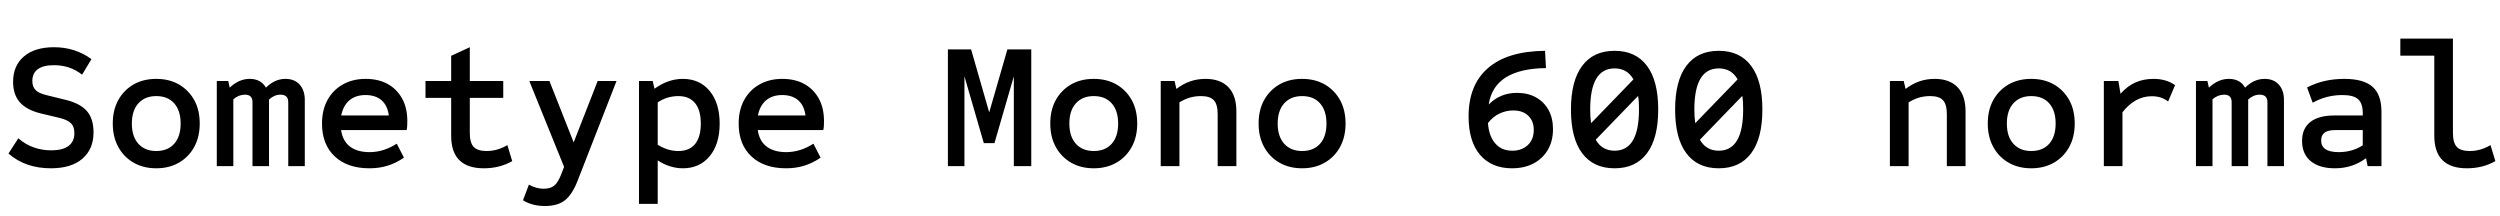 <svg xmlns="http://www.w3.org/2000/svg" xmlns:xlink="http://www.w3.org/1999/xlink" width="334.08" height="28.8"><path fill="black" d="M6.79 22.49L6.79 22.49Q5.14 22.49 3.72 22.01Q2.30 21.53 1.13 20.52L1.13 20.52L2.45 18.48Q3.38 19.30 4.49 19.69Q5.59 20.09 6.86 20.09L6.86 20.09Q8.38 20.09 9.16 19.50Q9.94 18.91 9.94 17.81L9.94 17.81Q9.94 16.92 9.49 16.48Q9.05 16.03 8.02 15.77L8.02 15.77L5.50 15.17Q3.58 14.71 2.66 13.68Q1.75 12.65 1.75 10.94L1.75 10.94Q1.75 8.78 3.19 7.55Q4.63 6.31 7.22 6.31L7.22 6.31Q10.03 6.31 12.22 7.90L12.22 7.90L10.97 9.98Q9.38 8.71 7.20 8.71L7.20 8.71Q5.78 8.71 5.05 9.25Q4.32 9.79 4.32 10.82L4.32 10.82Q4.32 11.59 4.76 12.04Q5.21 12.48 6.24 12.72L6.24 12.72L8.76 13.34Q10.68 13.80 11.59 14.82Q12.50 15.84 12.50 17.69L12.50 17.69Q12.50 19.92 11.02 21.20Q9.53 22.49 6.79 22.49ZM20.88 22.49L20.88 22.49Q19.15 22.49 17.84 21.73Q16.54 20.98 15.80 19.63Q15.07 18.29 15.07 16.51L15.07 16.51Q15.07 14.71 15.80 13.38Q16.54 12.05 17.84 11.29Q19.15 10.54 20.88 10.54L20.88 10.54Q22.61 10.54 23.92 11.29Q25.22 12.05 25.96 13.38Q26.69 14.71 26.69 16.51L26.69 16.51Q26.69 18.29 25.96 19.63Q25.22 20.98 23.92 21.73Q22.61 22.49 20.88 22.49ZM20.88 20.18L20.88 20.18Q22.42 20.18 23.28 19.21Q24.14 18.24 24.14 16.51L24.14 16.51Q24.14 14.78 23.28 13.81Q22.42 12.84 20.88 12.84L20.88 12.84Q19.37 12.84 18.49 13.81Q17.62 14.78 17.62 16.51L17.62 16.51Q17.62 18.24 18.49 19.21Q19.37 20.18 20.88 20.18ZM31.18 22.20L28.97 22.20L28.97 10.82L30.50 10.82L30.70 11.71Q31.94 10.54 33.36 10.54L33.36 10.54Q34.87 10.54 35.54 11.71L35.54 11.71Q36.72 10.54 38.14 10.54L38.14 10.54Q39.34 10.54 40.03 11.29Q40.73 12.05 40.73 13.37L40.73 13.37L40.73 22.20L38.52 22.20L38.52 13.66Q38.52 12.65 37.49 12.65L37.49 12.65Q36.65 12.65 35.95 13.30L35.95 13.30L35.95 22.20L33.74 22.20L33.74 13.66Q33.74 12.65 32.74 12.65L32.74 12.65Q31.90 12.65 31.18 13.27L31.18 13.27L31.18 22.20ZM49.37 22.49L49.37 22.49Q46.42 22.49 44.72 20.89Q43.03 19.30 43.03 16.51L43.03 16.51Q43.03 14.71 43.76 13.37Q44.50 12.02 45.82 11.28Q47.14 10.54 48.86 10.54L48.86 10.54Q50.57 10.54 51.82 11.23Q53.06 11.93 53.75 13.19Q54.43 14.45 54.43 16.15L54.43 16.15Q54.43 16.44 54.42 16.74Q54.41 17.04 54.34 17.38L54.34 17.38L45.58 17.38Q45.79 18.84 46.76 19.58Q47.74 20.33 49.39 20.33L49.39 20.33Q51.26 20.33 53.02 19.20L53.02 19.20L53.98 21.07Q52.87 21.82 51.77 22.15Q50.66 22.49 49.37 22.49ZM45.60 15.43L45.60 15.43L51.96 15.43Q51.79 14.11 50.99 13.40Q50.18 12.70 48.84 12.70L48.84 12.70Q47.54 12.70 46.70 13.40Q45.86 14.11 45.60 15.43ZM64.66 22.49L64.66 22.49Q60.29 22.49 60.29 18.14L60.29 18.14L60.29 13.08L56.86 13.08L56.86 10.82L60.29 10.82L60.29 7.46L62.78 6.31L62.78 10.82L67.25 10.82L67.25 13.08L62.78 13.08L62.78 17.76Q62.78 19.08 63.30 19.63Q63.82 20.18 65.04 20.18L65.04 20.18Q66.48 20.18 67.80 19.39L67.80 19.39L68.45 21.53Q66.77 22.49 64.66 22.49ZM72.82 27.53L72.82 27.53Q71.11 27.53 69.89 26.76L69.89 26.76L70.68 24.67Q71.62 25.22 72.65 25.22L72.65 25.22Q73.56 25.22 74.08 24.79Q74.59 24.36 75.02 23.23L75.02 23.23L75.38 22.30L70.73 10.82L73.42 10.82L76.66 19.03L79.87 10.82L82.39 10.82L77.16 24.22Q76.44 26.04 75.47 26.78Q74.50 27.53 72.82 27.53ZM87.89 27.24L85.39 27.24L85.39 10.82L87.22 10.82L87.46 11.86Q89.28 10.54 91.25 10.54L91.25 10.54Q93.50 10.54 94.84 12.16Q96.17 13.78 96.17 16.51L96.17 16.51Q96.17 19.25 94.84 20.87Q93.50 22.49 91.25 22.49L91.25 22.49Q90.38 22.49 89.53 22.22Q88.68 21.96 87.89 21.43L87.89 21.43L87.89 27.24ZM90.65 20.18L90.65 20.18Q92.11 20.18 92.88 19.25Q93.65 18.31 93.65 16.51L93.65 16.51Q93.65 14.71 92.88 13.78Q92.11 12.84 90.65 12.84L90.65 12.84Q89.95 12.84 89.24 13.04Q88.54 13.25 87.89 13.68L87.89 13.68L87.89 19.34Q88.54 19.75 89.24 19.97Q89.95 20.18 90.65 20.18ZM105.05 22.49L105.05 22.49Q102.10 22.49 100.40 20.89Q98.71 19.30 98.71 16.51L98.71 16.51Q98.71 14.71 99.44 13.37Q100.18 12.02 101.50 11.28Q102.82 10.54 104.54 10.54L104.54 10.54Q106.25 10.54 107.50 11.23Q108.74 11.93 109.43 13.19Q110.11 14.45 110.11 16.15L110.11 16.15Q110.11 16.44 110.10 16.74Q110.09 17.04 110.02 17.38L110.02 17.38L101.26 17.38Q101.47 18.84 102.44 19.58Q103.42 20.33 105.07 20.33L105.07 20.33Q106.94 20.33 108.70 19.20L108.70 19.20L109.66 21.07Q108.55 21.82 107.45 22.15Q106.34 22.49 105.05 22.49ZM101.28 15.43L101.28 15.43L107.64 15.43Q107.47 14.11 106.67 13.40Q105.86 12.70 104.52 12.70L104.52 12.70Q103.22 12.70 102.38 13.40Q101.54 14.11 101.28 15.43ZM128.88 22.20L126.67 22.20L126.67 6.60L129.77 6.60L132.19 15.02L134.62 6.60L137.81 6.60L137.81 22.20L135.48 22.20L135.48 10.20L132.89 19.13L131.47 19.13L128.88 10.20L128.88 22.20ZM146.16 22.49L146.16 22.49Q144.43 22.49 143.12 21.73Q141.82 20.98 141.08 19.63Q140.35 18.29 140.35 16.51L140.35 16.51Q140.35 14.71 141.08 13.38Q141.82 12.05 143.12 11.29Q144.43 10.54 146.16 10.54L146.16 10.54Q147.89 10.54 149.20 11.29Q150.50 12.05 151.24 13.38Q151.97 14.71 151.97 16.51L151.97 16.51Q151.97 18.29 151.24 19.63Q150.50 20.98 149.20 21.73Q147.89 22.49 146.16 22.49ZM146.16 20.18L146.16 20.18Q147.70 20.18 148.56 19.21Q149.42 18.24 149.42 16.51L149.42 16.51Q149.42 14.78 148.56 13.81Q147.70 12.84 146.16 12.84L146.16 12.84Q144.65 12.84 143.77 13.81Q142.90 14.78 142.90 16.51L142.90 16.51Q142.90 18.24 143.77 19.21Q144.65 20.18 146.16 20.18ZM157.61 22.20L155.11 22.20L155.11 10.82L156.96 10.82L157.20 11.88Q158.14 11.18 159.08 10.86Q160.03 10.54 161.09 10.54L161.09 10.54Q163.08 10.54 164.15 11.65Q165.22 12.77 165.22 14.88L165.22 14.88L165.22 22.20L162.72 22.20L162.72 15.26Q162.72 13.94 162.20 13.39Q161.69 12.84 160.49 12.84L160.49 12.84Q159.72 12.84 159.01 13.04Q158.30 13.25 157.61 13.68L157.61 13.68L157.61 22.20ZM174.00 22.49L174.00 22.49Q172.27 22.49 170.96 21.73Q169.66 20.98 168.92 19.63Q168.19 18.29 168.19 16.51L168.19 16.51Q168.19 14.71 168.92 13.38Q169.66 12.05 170.96 11.29Q172.27 10.54 174.00 10.54L174.00 10.54Q175.73 10.54 177.04 11.29Q178.34 12.05 179.08 13.38Q179.81 14.71 179.81 16.51L179.81 16.51Q179.81 18.29 179.08 19.63Q178.34 20.98 177.04 21.73Q175.73 22.49 174.00 22.49ZM174.00 20.18L174.00 20.18Q175.54 20.18 176.40 19.21Q177.26 18.24 177.26 16.51L177.26 16.51Q177.26 14.78 176.40 13.81Q175.54 12.84 174.00 12.84L174.00 12.84Q172.49 12.84 171.61 13.81Q170.74 14.78 170.74 16.51L170.74 16.51Q170.74 18.24 171.61 19.21Q172.49 20.18 174.00 20.18ZM202.06 22.49L202.06 22.49Q199.32 22.49 197.78 20.69Q196.25 18.89 196.25 15.55L196.25 15.55Q196.25 11.35 198.84 9.10Q201.43 6.84 206.47 6.79L206.47 6.79L206.59 9.10Q203.14 9.14 201.23 10.34Q199.32 11.54 198.94 13.94L198.94 13.94L198.96 13.94Q200.50 12.41 202.70 12.41L202.70 12.41Q204.19 12.41 205.27 13.02Q206.35 13.63 206.94 14.71Q207.53 15.79 207.53 17.26L207.53 17.26Q207.53 18.82 206.86 19.99Q206.18 21.17 204.95 21.83Q203.71 22.49 202.06 22.49ZM202.10 20.14L202.10 20.14Q203.35 20.14 204.16 19.39Q204.96 18.65 204.96 17.35L204.96 17.35Q204.96 16.18 204.23 15.47Q203.50 14.76 202.20 14.76L202.20 14.76Q201.26 14.76 200.39 15.17Q199.51 15.58 198.84 16.44L198.84 16.44Q198.96 18.17 199.80 19.15Q200.64 20.14 202.10 20.14ZM215.76 22.49L215.76 22.49Q212.93 22.49 211.43 20.48Q209.93 18.48 209.93 14.64L209.93 14.64Q209.93 10.80 211.43 8.80Q212.93 6.79 215.76 6.79L215.76 6.79Q218.59 6.79 220.09 8.80Q221.59 10.80 221.59 14.64L221.59 14.64Q221.59 18.48 220.09 20.48Q218.59 22.49 215.76 22.49ZM215.76 20.14L215.76 20.14Q217.39 20.14 218.21 18.76Q219.02 17.38 219.02 14.64L219.02 14.64Q219.02 14.11 219.00 13.67Q218.98 13.22 218.90 12.82L218.90 12.82L213.24 18.67Q214.08 20.14 215.76 20.14ZM212.62 16.46L212.62 16.46L218.28 10.61Q217.46 9.14 215.76 9.14L215.76 9.14Q214.13 9.14 213.31 10.52Q212.50 11.90 212.50 14.64L212.50 14.64Q212.50 15.14 212.53 15.60Q212.57 16.06 212.62 16.46ZM229.68 22.49L229.68 22.49Q226.85 22.49 225.35 20.48Q223.85 18.48 223.85 14.64L223.85 14.64Q223.85 10.80 225.35 8.80Q226.85 6.79 229.68 6.79L229.68 6.79Q232.51 6.79 234.01 8.80Q235.51 10.80 235.51 14.64L235.51 14.64Q235.51 18.48 234.01 20.48Q232.51 22.49 229.68 22.49ZM229.68 20.14L229.68 20.14Q231.31 20.14 232.13 18.76Q232.94 17.38 232.94 14.64L232.94 14.64Q232.94 14.11 232.92 13.67Q232.90 13.22 232.82 12.82L232.82 12.82L227.16 18.67Q228.00 20.14 229.68 20.14ZM226.54 16.46L226.54 16.46L232.20 10.61Q231.38 9.14 229.68 9.14L229.68 9.14Q228.05 9.14 227.23 10.52Q226.42 11.90 226.42 14.64L226.42 14.64Q226.42 15.14 226.45 15.60Q226.49 16.06 226.54 16.46ZM255.05 22.20L252.55 22.20L252.55 10.82L254.40 10.82L254.64 11.88Q255.58 11.18 256.52 10.86Q257.47 10.54 258.53 10.54L258.53 10.54Q260.52 10.54 261.59 11.65Q262.66 12.77 262.66 14.88L262.66 14.88L262.66 22.20L260.16 22.20L260.16 15.26Q260.16 13.94 259.64 13.39Q259.13 12.84 257.93 12.84L257.93 12.84Q257.16 12.84 256.45 13.04Q255.74 13.25 255.05 13.68L255.05 13.68L255.05 22.20ZM271.44 22.49L271.44 22.49Q269.71 22.49 268.40 21.73Q267.10 20.98 266.36 19.63Q265.63 18.29 265.63 16.51L265.63 16.51Q265.63 14.71 266.36 13.38Q267.10 12.05 268.40 11.29Q269.71 10.54 271.44 10.54L271.44 10.54Q273.17 10.54 274.48 11.29Q275.78 12.05 276.52 13.38Q277.25 14.71 277.25 16.51L277.25 16.51Q277.25 18.29 276.52 19.63Q275.78 20.98 274.48 21.73Q273.17 22.49 271.44 22.49ZM271.44 20.18L271.44 20.18Q272.98 20.18 273.84 19.21Q274.70 18.24 274.70 16.51L274.70 16.51Q274.70 14.78 273.84 13.81Q272.98 12.84 271.44 12.84L271.44 12.84Q269.93 12.84 269.05 13.81Q268.18 14.78 268.18 16.51L268.18 16.51Q268.18 18.24 269.05 19.21Q269.93 20.18 271.44 20.18ZM283.63 22.20L281.14 22.20L281.14 10.82L283.08 10.82L283.37 12.53Q284.28 11.50 285.36 11.02Q286.44 10.54 287.78 10.54L287.78 10.54Q289.49 10.54 290.66 11.38L290.66 11.38L289.73 13.56Q289.22 13.18 288.70 13.02Q288.17 12.86 287.54 12.86L287.54 12.86Q285.31 12.86 283.63 15L283.63 15L283.63 22.20ZM295.66 22.20L293.45 22.20L293.45 10.82L294.98 10.82L295.18 11.71Q296.42 10.54 297.84 10.54L297.84 10.54Q299.35 10.54 300.02 11.71L300.02 11.71Q301.20 10.54 302.62 10.54L302.62 10.54Q303.82 10.54 304.51 11.29Q305.21 12.05 305.21 13.37L305.21 13.37L305.21 22.20L303.00 22.20L303.00 13.66Q303.00 12.65 301.97 12.65L301.97 12.65Q301.13 12.65 300.43 13.30L300.43 13.30L300.43 22.20L298.22 22.20L298.22 13.66Q298.22 12.65 297.22 12.65L297.22 12.65Q296.38 12.65 295.66 13.27L295.66 13.27L295.66 22.20ZM312.02 22.49L312.02 22.49Q309.94 22.49 308.78 21.53Q307.63 20.57 307.63 18.84L307.63 18.84Q307.63 17.16 308.74 16.30Q309.84 15.43 311.95 15.43L311.95 15.43L315.74 15.43L315.74 15.12Q315.74 13.82 315.12 13.26Q314.50 12.70 313.03 12.70L313.03 12.70Q310.87 12.70 309.05 13.73L309.05 13.73L308.30 11.69Q310.49 10.54 313.27 10.54L313.27 10.54Q315.84 10.54 317.04 11.59Q318.24 12.65 318.24 14.93L318.24 14.93L318.24 22.20L316.39 22.20L316.18 21.14Q315.22 21.84 314.21 22.16Q313.20 22.49 312.02 22.49ZM312.53 20.33L312.53 20.33Q314.33 20.33 315.74 19.42L315.74 19.42L315.74 17.38L312.12 17.38Q311.11 17.38 310.64 17.72Q310.18 18.07 310.18 18.77L310.18 18.77Q310.18 19.54 310.75 19.93Q311.33 20.33 312.53 20.33ZM329.66 22.49L329.66 22.49Q325.30 22.49 325.30 18.14L325.30 18.14L325.30 7.44L320.76 7.44L320.76 5.16L327.79 5.16L327.79 17.76Q327.79 19.08 328.31 19.63Q328.82 20.18 330.05 20.18L330.05 20.18Q331.49 20.18 332.81 19.39L332.81 19.39L333.46 21.53Q331.78 22.49 329.66 22.49Z"/></svg>